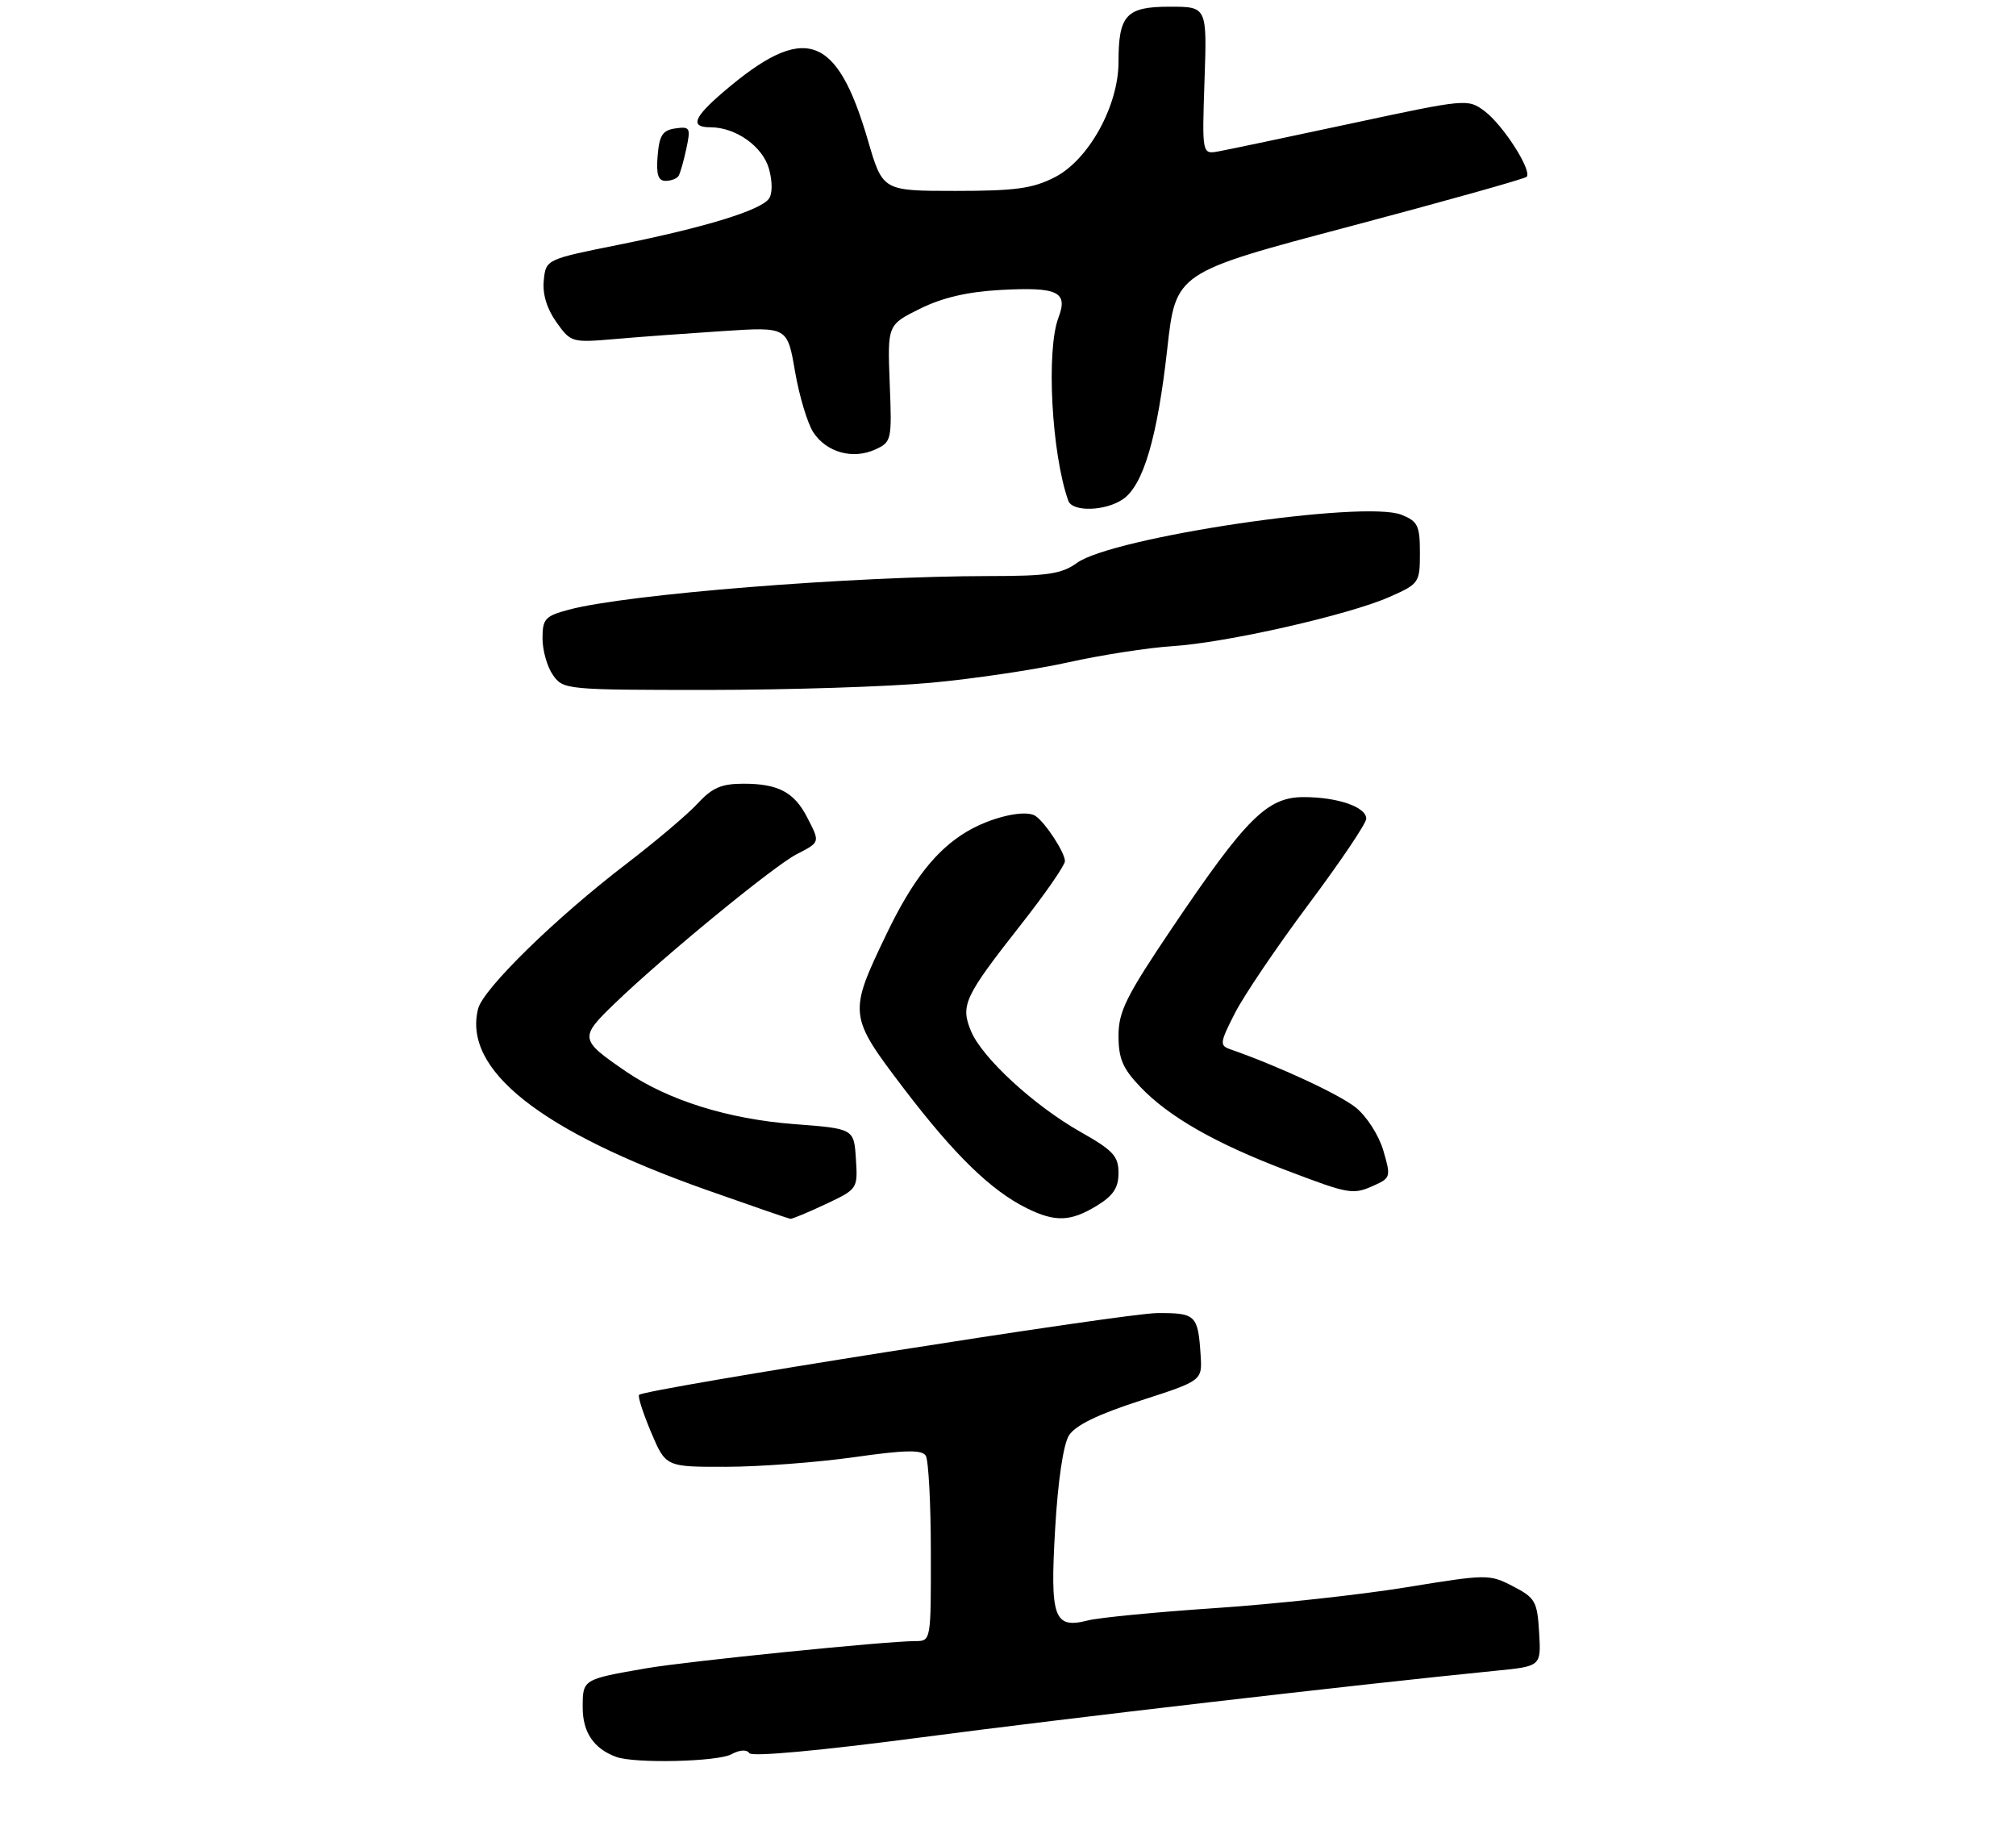 <?xml version="1.0" encoding="UTF-8" standalone="no"?>
<!DOCTYPE svg PUBLIC "-//W3C//DTD SVG 1.1//EN" "http://www.w3.org/Graphics/SVG/1.1/DTD/svg11.dtd" >
<svg xmlns="http://www.w3.org/2000/svg" xmlns:xlink="http://www.w3.org/1999/xlink" version="1.1" viewBox="0 0 301 275">
 <g >
 <path fill="currentColor"
d=" M 109.19 261.90 C 110.45 261.22 111.50 261.16 111.88 261.73 C 112.25 262.30 122.44 261.36 137.50 259.38 C 159.25 256.52 202.32 251.52 223.30 249.43 C 230.10 248.76 230.10 248.76 229.80 243.72 C 229.52 239.07 229.23 238.54 225.90 236.82 C 222.37 234.99 222.03 235.00 209.90 236.98 C 203.08 238.09 190.30 239.48 181.50 240.07 C 172.70 240.66 164.13 241.49 162.46 241.91 C 157.34 243.21 156.76 241.60 157.54 228.22 C 157.95 221.09 158.76 215.64 159.60 214.30 C 160.54 212.80 163.91 211.15 170.24 209.11 C 179.50 206.12 179.50 206.12 179.26 202.31 C 178.87 196.31 178.54 196.00 172.78 196.03 C 167.87 196.05 96.32 207.35 95.42 208.24 C 95.20 208.46 96.01 210.97 97.21 213.82 C 99.40 219.00 99.40 219.00 108.45 218.98 C 113.43 218.97 121.99 218.32 127.48 217.55 C 135.13 216.46 137.64 216.41 138.22 217.32 C 138.63 217.97 138.98 224.46 138.98 231.75 C 139.00 244.98 139.00 245.00 136.66 245.00 C 132.35 245.00 102.57 248.01 96.50 249.06 C 86.98 250.71 87.00 250.70 87.00 254.91 C 87.00 258.62 88.65 261.06 92.00 262.29 C 94.74 263.30 107.10 263.02 109.19 261.90 Z  M 123.29 179.76 C 128.06 177.51 128.08 177.48 127.79 173.00 C 127.50 168.50 127.50 168.50 118.58 167.82 C 108.72 167.07 99.72 164.25 93.44 159.95 C 86.53 155.21 86.48 154.92 91.78 149.81 C 98.96 142.88 115.49 129.31 118.94 127.53 C 122.49 125.70 122.46 125.79 120.49 121.98 C 118.57 118.26 116.17 117.00 111.01 117.00 C 107.73 117.00 106.33 117.60 104.19 119.93 C 102.71 121.54 97.90 125.61 93.50 128.98 C 82.91 137.08 72.13 147.63 71.38 150.61 C 69.10 159.71 80.63 168.85 105.50 177.65 C 112.10 179.98 117.72 181.92 118.00 181.96 C 118.28 181.99 120.66 181.00 123.29 179.76 Z  M 163.75 180.01 C 166.22 178.50 167.00 177.33 167.00 175.11 C 167.00 172.61 166.20 171.74 161.37 169.01 C 154.41 165.08 146.62 157.92 144.97 153.92 C 143.38 150.08 143.98 148.79 152.39 138.09 C 156.03 133.47 159.00 129.18 159.00 128.56 C 159.00 127.28 156.10 122.83 154.61 121.82 C 153.11 120.80 147.95 121.99 144.29 124.19 C 139.74 126.92 136.20 131.44 132.35 139.46 C 126.64 151.36 126.67 151.63 134.97 162.54 C 142.51 172.43 147.98 177.75 153.33 180.39 C 157.55 182.47 159.85 182.39 163.75 180.01 Z  M 205.32 176.90 C 207.61 175.86 207.67 175.60 206.53 171.74 C 205.86 169.47 204.04 166.64 202.42 165.34 C 199.98 163.38 190.83 159.14 183.72 156.66 C 182.07 156.08 182.11 155.71 184.37 151.27 C 185.70 148.65 190.66 141.32 195.38 135.00 C 200.11 128.68 203.98 122.93 203.99 122.23 C 204.00 120.48 199.73 119.00 194.64 119.00 C 189.21 119.00 186.08 122.12 175.06 138.45 C 168.14 148.72 167.00 151.00 167.00 154.63 C 167.00 158.03 167.63 159.52 170.25 162.26 C 174.49 166.71 181.40 170.66 191.95 174.68 C 201.60 178.35 201.99 178.42 205.32 176.90 Z  M 139.00 101.93 C 145.32 101.35 154.55 99.98 159.50 98.88 C 164.45 97.78 171.43 96.70 175.00 96.47 C 183.03 95.97 201.39 91.81 207.47 89.11 C 211.89 87.16 212.00 87.00 212.00 82.53 C 212.00 78.47 211.69 77.83 209.25 76.85 C 203.64 74.62 166.13 80.18 160.79 84.04 C 158.52 85.68 156.42 86.00 147.79 86.00 C 127.28 86.01 93.51 88.71 84.93 91.02 C 81.38 91.97 81.00 92.39 81.00 95.32 C 81.00 97.10 81.70 99.56 82.56 100.78 C 84.08 102.96 84.52 103.00 105.81 103.00 C 117.74 102.99 132.68 102.52 139.00 101.93 Z  M 167.70 74.50 C 170.72 72.38 172.81 65.27 174.28 52.07 C 175.55 40.68 175.55 40.68 201.47 33.82 C 215.72 30.04 227.63 26.70 227.93 26.40 C 228.81 25.52 224.43 18.67 221.67 16.60 C 219.16 14.73 218.98 14.74 201.82 18.42 C 192.29 20.46 183.37 22.34 181.98 22.59 C 179.47 23.06 179.47 23.06 179.84 12.03 C 180.22 1.00 180.22 1.00 174.65 1.00 C 168.15 1.00 167.00 2.24 167.00 9.25 C 167.00 15.80 162.55 23.86 157.50 26.45 C 154.19 28.15 151.62 28.50 142.65 28.50 C 131.79 28.50 131.79 28.50 129.60 21.00 C 124.93 4.98 120.11 3.36 107.99 13.74 C 103.54 17.55 103.00 19.00 106.05 19.00 C 109.87 19.00 113.91 21.88 114.83 25.26 C 115.35 27.20 115.33 28.98 114.78 29.70 C 113.42 31.44 105.25 33.94 92.62 36.49 C 81.50 38.72 81.50 38.72 81.19 41.87 C 80.98 43.90 81.65 46.10 83.07 48.09 C 85.23 51.13 85.36 51.17 91.88 50.61 C 95.52 50.29 102.79 49.76 108.03 49.42 C 117.56 48.80 117.56 48.80 118.70 55.45 C 119.33 59.11 120.56 63.20 121.43 64.54 C 123.40 67.54 127.32 68.63 130.67 67.11 C 133.12 65.99 133.18 65.73 132.84 57.23 C 132.50 48.50 132.50 48.50 137.36 46.09 C 140.69 44.44 144.44 43.56 149.36 43.29 C 157.93 42.82 159.50 43.56 158.04 47.40 C 156.18 52.28 157.00 67.70 159.50 74.75 C 160.10 76.47 165.10 76.32 167.70 74.50 Z  M 101.32 26.25 C 101.57 25.84 102.09 24.00 102.48 22.17 C 103.14 19.08 103.02 18.86 100.85 19.17 C 98.93 19.44 98.44 20.19 98.19 23.25 C 97.96 26.06 98.26 27.00 99.38 27.00 C 100.21 27.00 101.08 26.66 101.32 26.25 Z "/>
</g>
</svg>